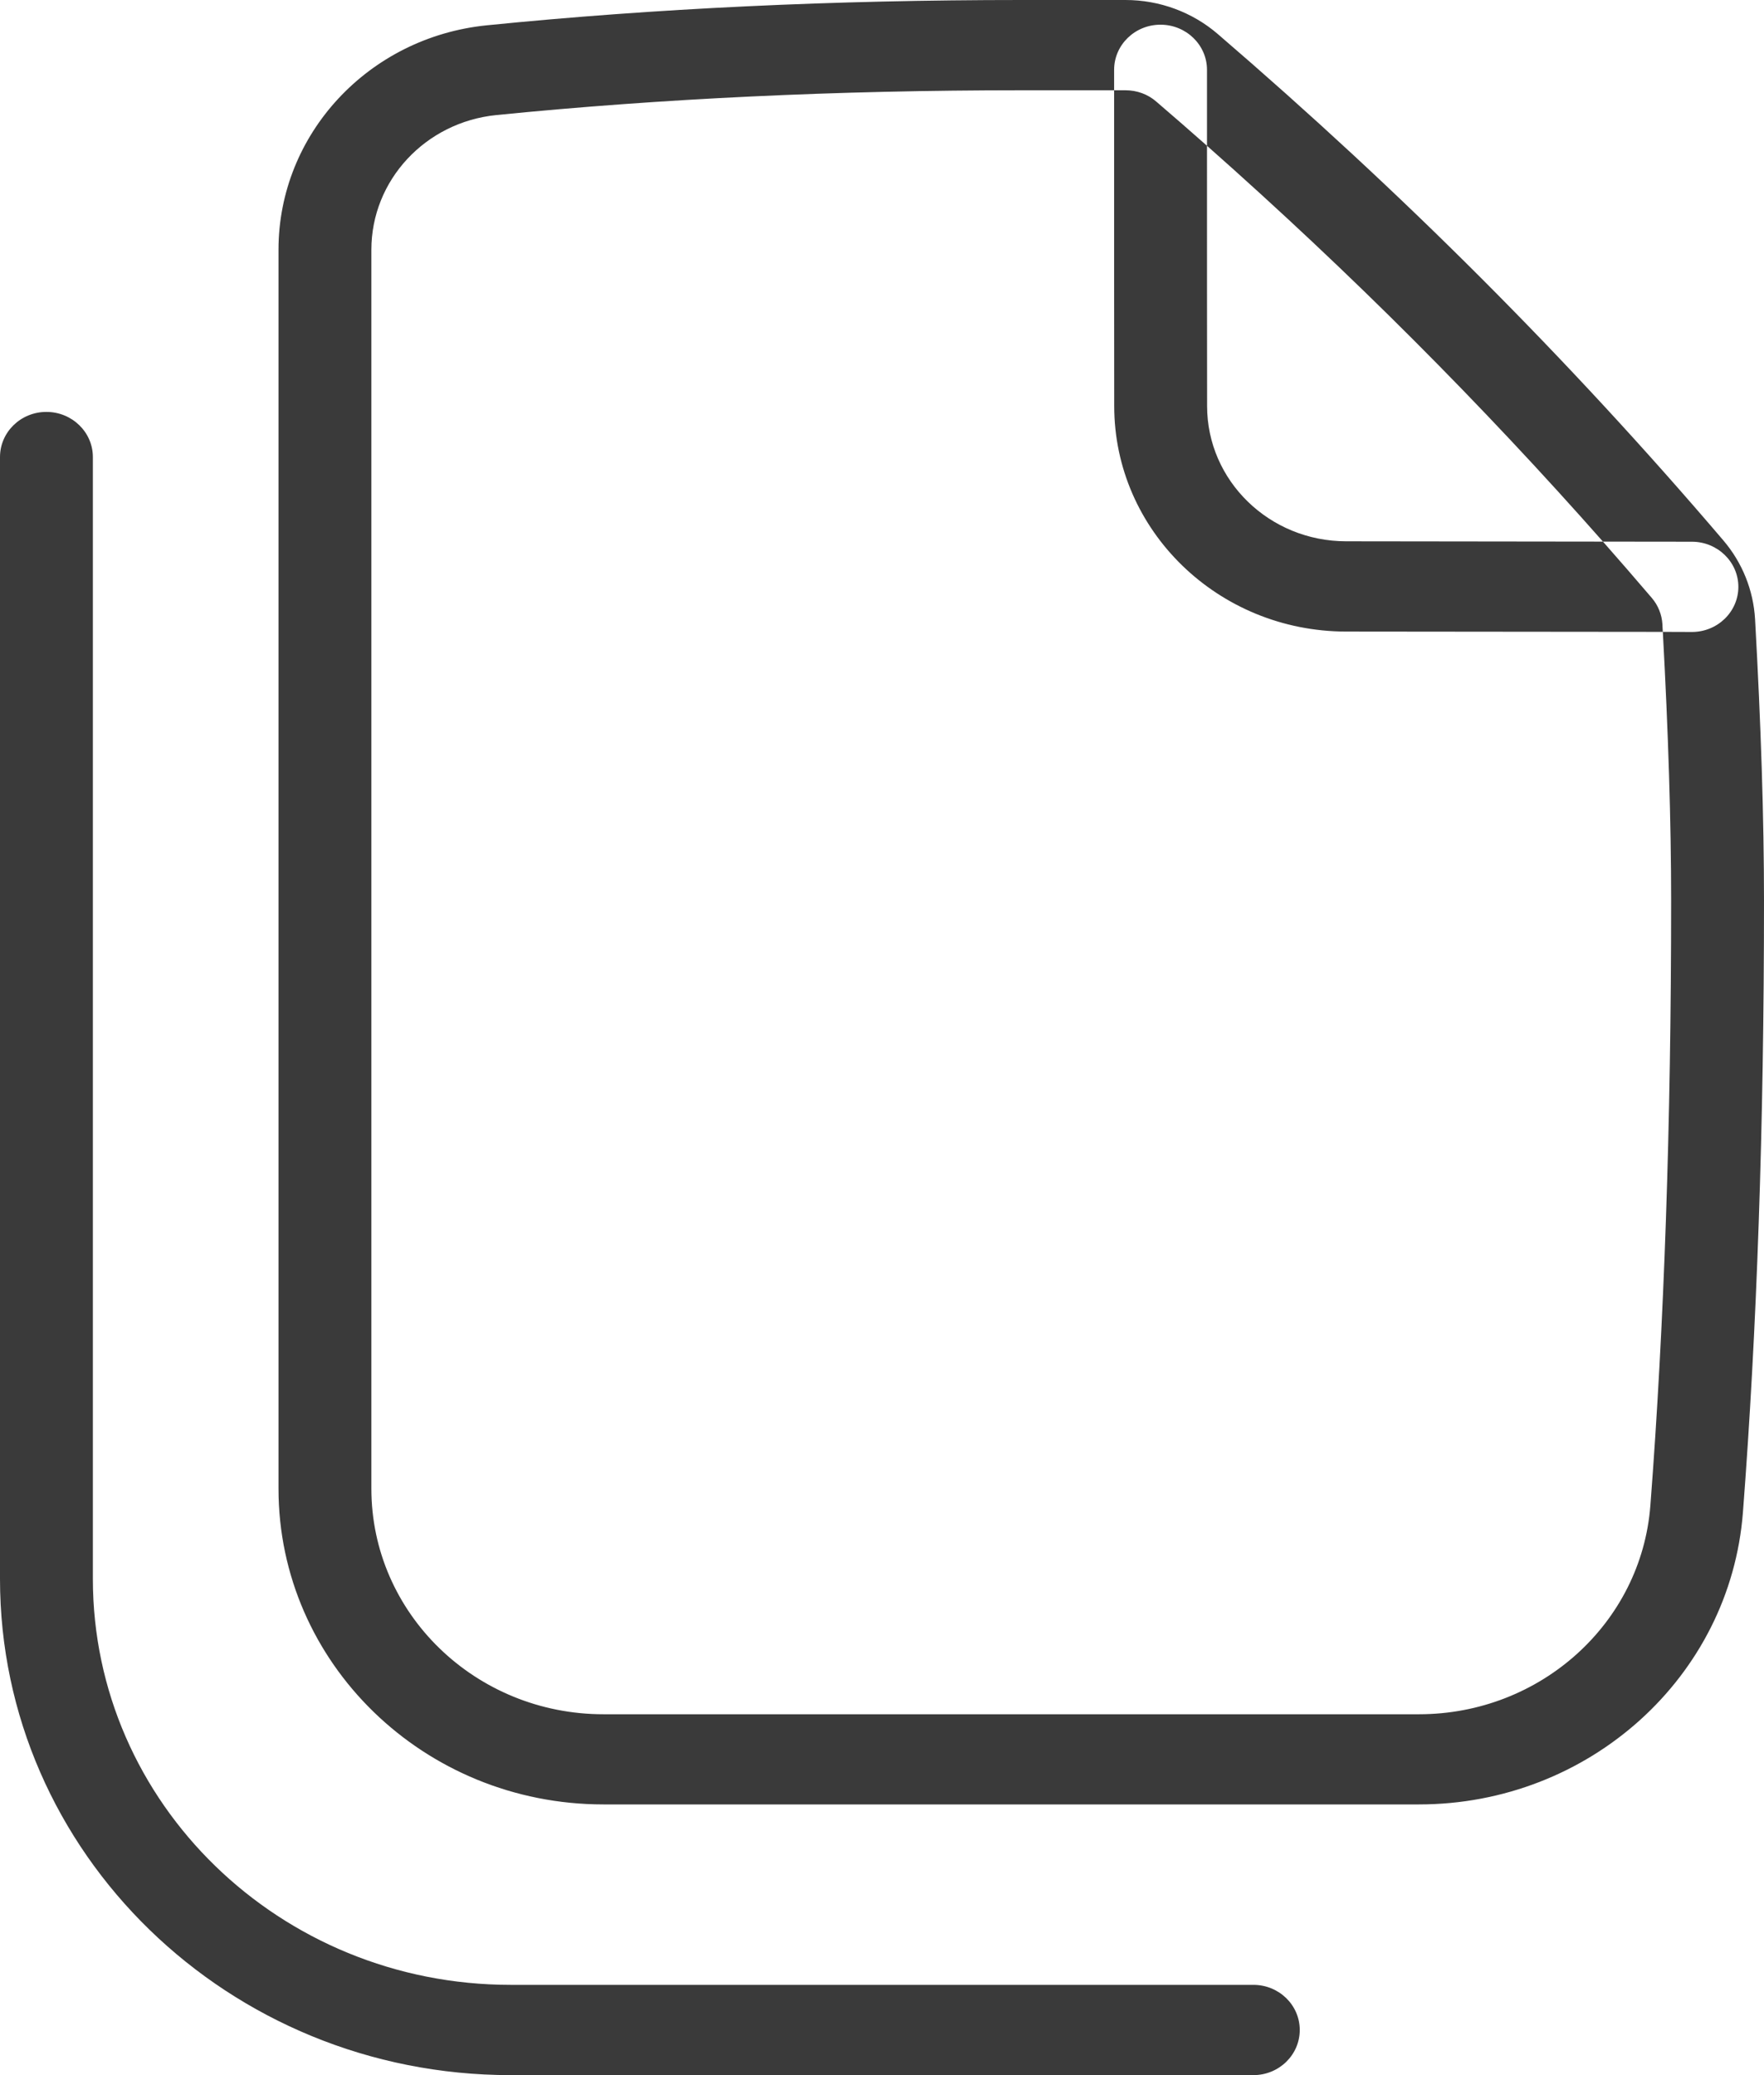 <svg width="17" height="20" viewBox="0 0 17 20" fill="none" xmlns="http://www.w3.org/2000/svg">
<path fill-rule="evenodd" clip-rule="evenodd" d="M16.914 5.969C16.971 6.988 17 7.892 17 8.682C17 10.853 16.932 12.818 16.797 14.575C16.675 16.163 15.313 17.391 13.674 17.391H9.829H5.816C4.086 17.391 2.684 16.029 2.684 14.348V2.407C2.684 1.293 3.551 0.359 4.691 0.244C6.313 0.081 8.03 0 9.842 0H10.847C11.175 5.23914e-06 11.491 0.117 11.736 0.328C12.623 1.091 13.469 1.874 14.272 2.678C15.083 3.49 15.862 4.333 16.607 5.207C16.791 5.422 16.898 5.689 16.914 5.969L16.914 5.969ZM15.918 5.762C15.98 5.834 16.015 5.923 16.021 6.016L16.021 6.016C16.022 6.041 16.023 6.066 16.025 6.09L12.973 6.087C11.739 6.086 10.738 5.113 10.738 3.914C10.737 3.051 10.737 2.353 10.737 0.87H10.847C10.956 0.87 11.062 0.908 11.143 0.979C11.308 1.12 11.47 1.262 11.632 1.405C11.632 2.535 11.632 3.161 11.633 3.913C11.633 4.633 12.233 5.217 12.974 5.217L15.448 5.22C15.606 5.4 15.763 5.58 15.918 5.762ZM15.448 5.22L16.306 5.221C16.553 5.222 16.753 5.416 16.753 5.657C16.752 5.897 16.552 6.091 16.305 6.091L16.025 6.09C16.078 7.064 16.105 7.928 16.105 8.681C16.105 10.833 16.038 12.776 15.905 14.51C15.818 15.645 14.845 16.522 13.674 16.522H9.829H5.816C4.58 16.522 3.579 15.548 3.579 14.348V2.407C3.579 1.738 4.099 1.178 4.783 1.109C6.373 0.95 8.06 0.87 9.842 0.87H10.737C10.737 0.806 10.737 0.74 10.737 0.673C10.737 0.433 10.937 0.238 11.184 0.238C11.431 0.238 11.632 0.433 11.632 0.673C11.632 0.94 11.632 1.182 11.632 1.405C12.325 2.018 12.991 2.644 13.63 3.284C14.256 3.911 14.862 4.556 15.448 5.22ZM12.526 19.565C12.526 19.325 12.326 19.13 12.079 19.13H4.921C2.697 19.13 0.895 17.378 0.895 15.217V4.405C0.895 4.165 0.694 3.97 0.447 3.97C0.2 3.97 0 4.165 0 4.405V15.217C0 17.859 2.203 20 4.921 20H12.079C12.326 20 12.526 19.805 12.526 19.565Z" fill="#3A3A3A"/>
</svg>
